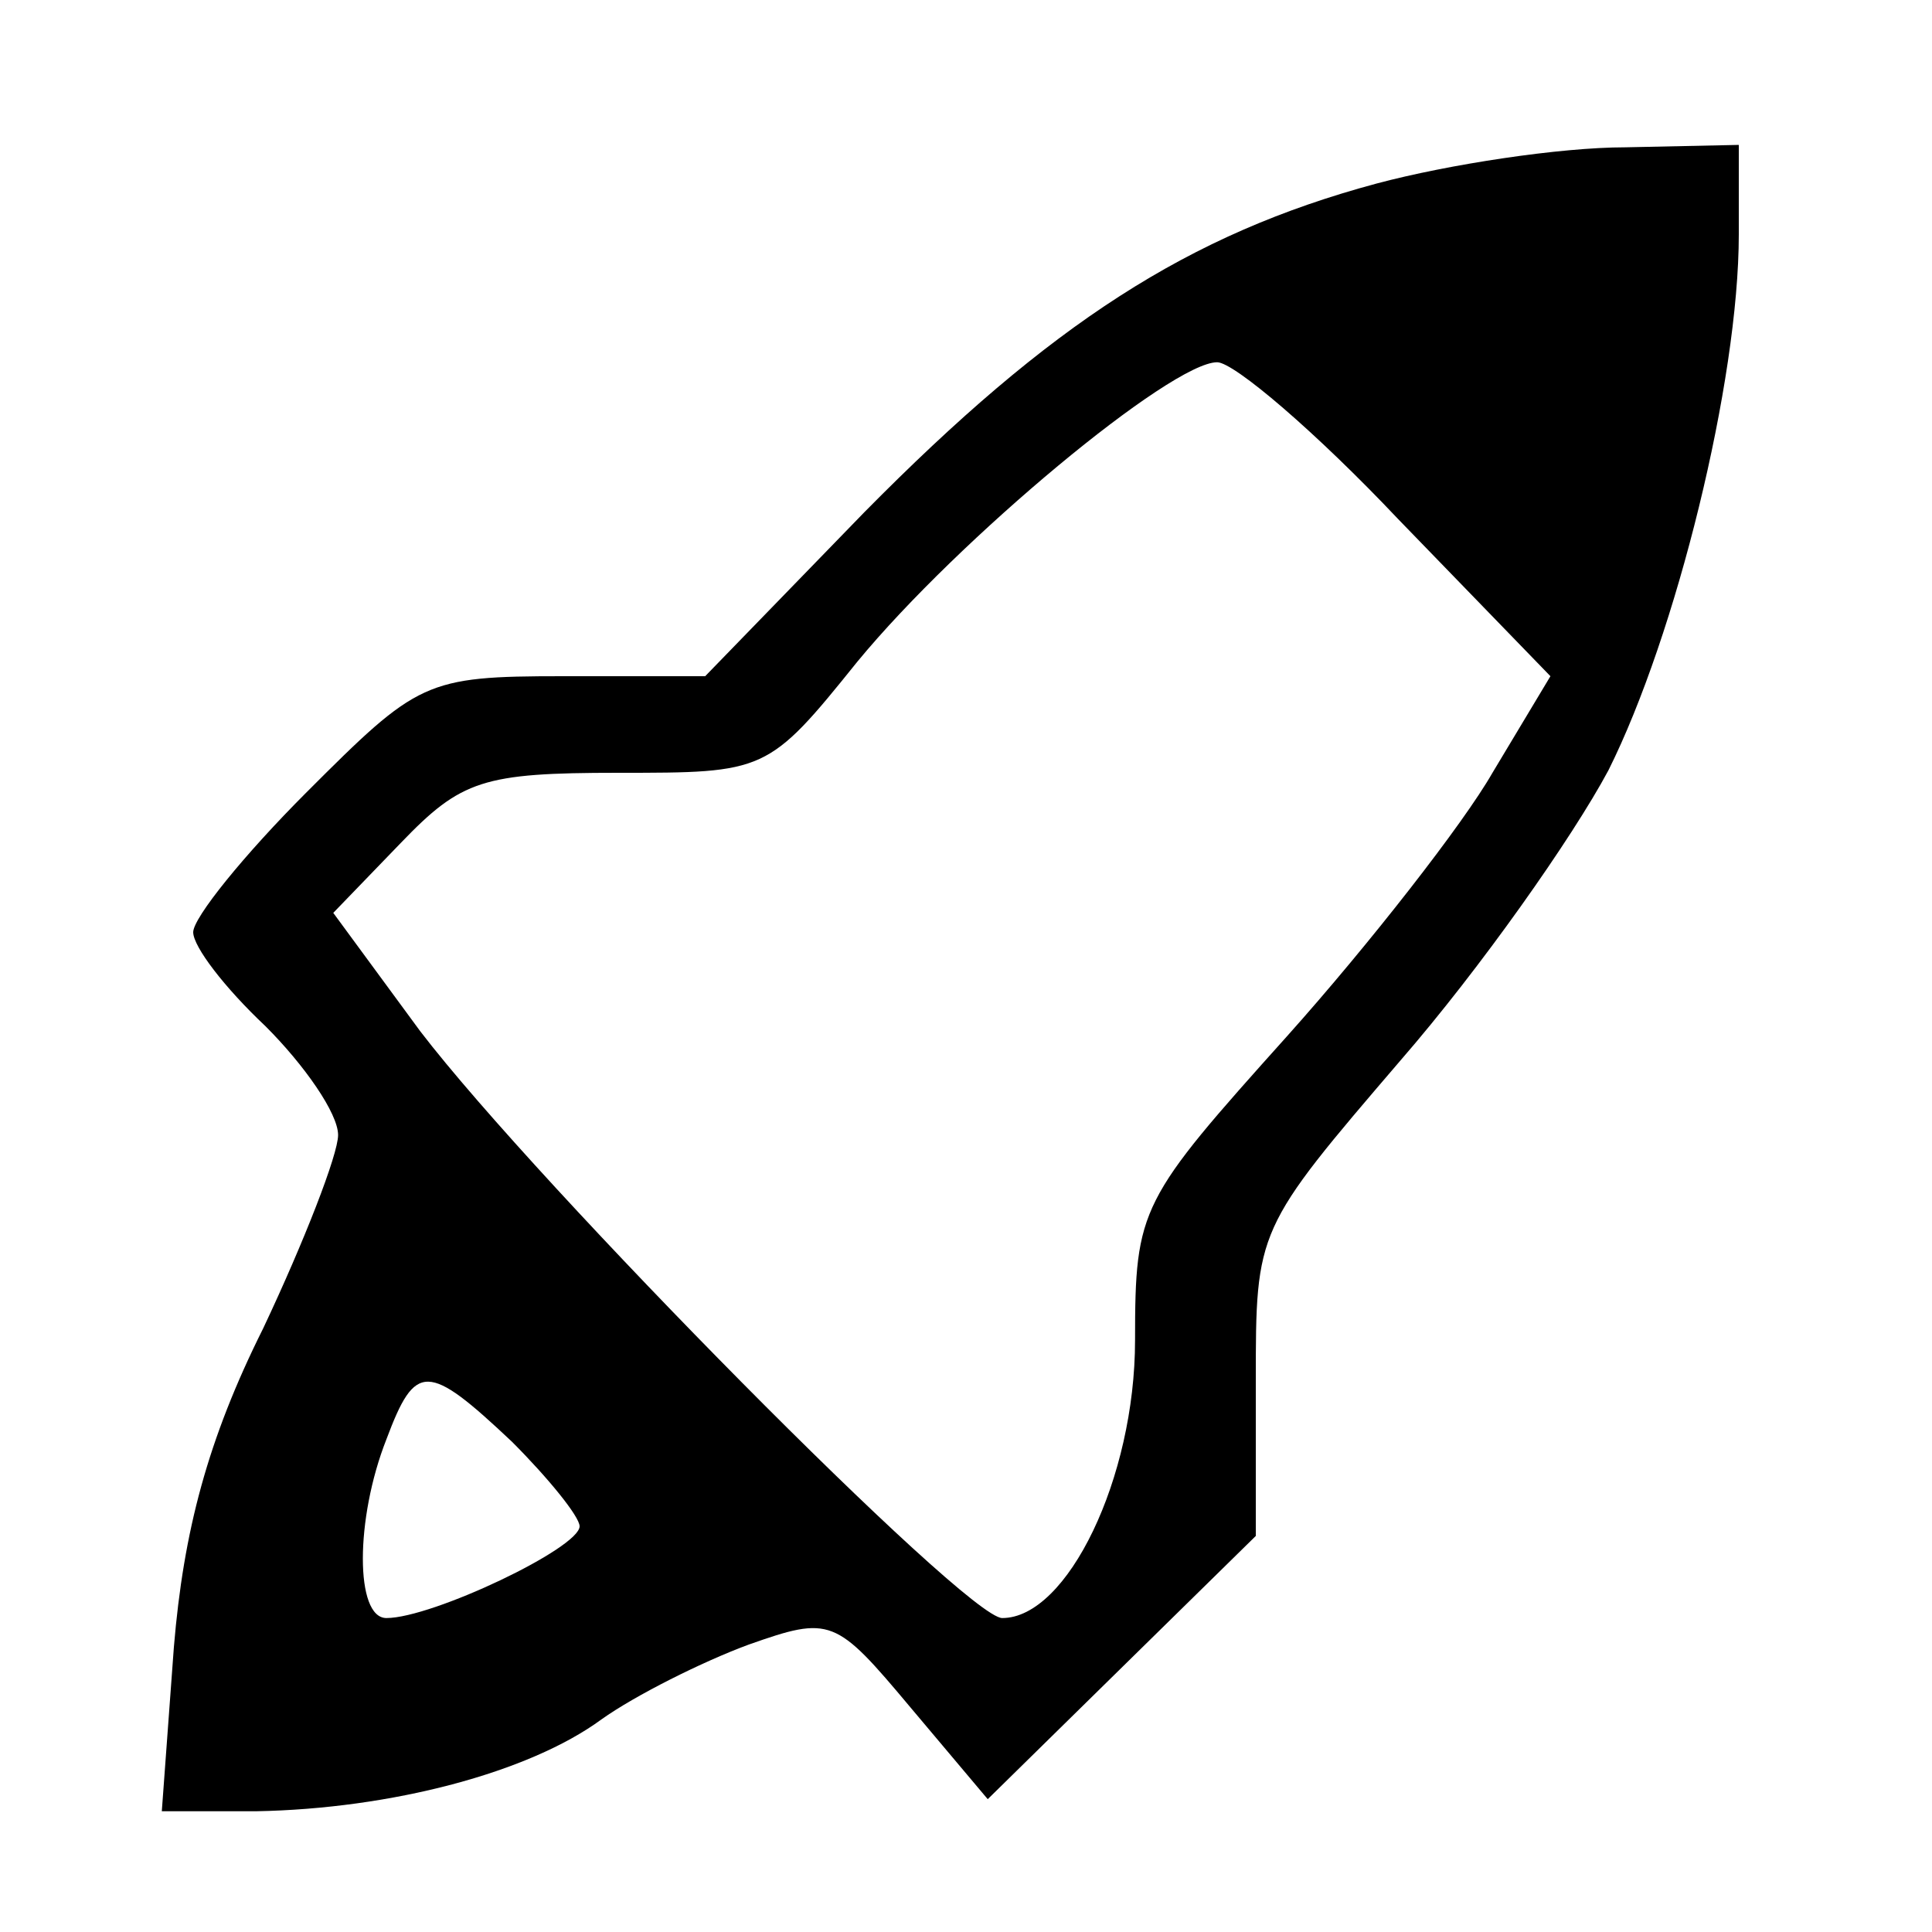 <?xml version="1.0" standalone="no"?>
<!DOCTYPE svg PUBLIC "-//W3C//DTD SVG 20010904//EN"
 "http://www.w3.org/TR/2001/REC-SVG-20010904/DTD/svg10.dtd">
<svg version="1.0" xmlns="http://www.w3.org/2000/svg"
 width="80pt" height="80pt" viewBox="0 0 80 80"
 preserveAspectRatio="xMidYMid meet">
<g transform="translate(0,80) scale(0.1,-0.1)"
fill="#000000" stroke="none">
<path d="M570 724 c-78 -21 -135 -58 -212 -136 l-66 -68 -59 0 c-57 0 -60 -2
-106 -48 -26 -26 -47 -52 -47 -58 0 -6 13 -23 30 -39 16 -16 30 -36 30 -45 0
-8 -14 -44 -31 -80 -23 -46 -33 -84 -37 -132 l-5 -68 39 0 c56 1 113 16 143
38 14 10 42 24 61 31 34 12 36 11 67 -26 l32 -38 56 55 55 54 0 64 c0 63 0 63
60 133 33 38 71 92 86 120 28 56 54 161 54 222 l0 37 -47 -1 c-27 0 -73 -7
-103 -15z m9 -139 l63 -65 -24 -40 c-12 -21 -51 -71 -85 -109 -61 -68 -63 -71
-63 -126 0 -57 -28 -115 -55 -115 -15 0 -192 179 -241 243 l-36 49 28 29 c25
26 34 29 90 29 61 0 62 0 99 46 42 51 130 124 149 124 7 0 41 -29 75 -65z
m-367 -382 c15 -15 28 -31 28 -35 0 -9 -61 -38 -80 -38 -13 0 -13 41 0 74 12
32 17 32 52 -1z"/>
</g>
</svg>
